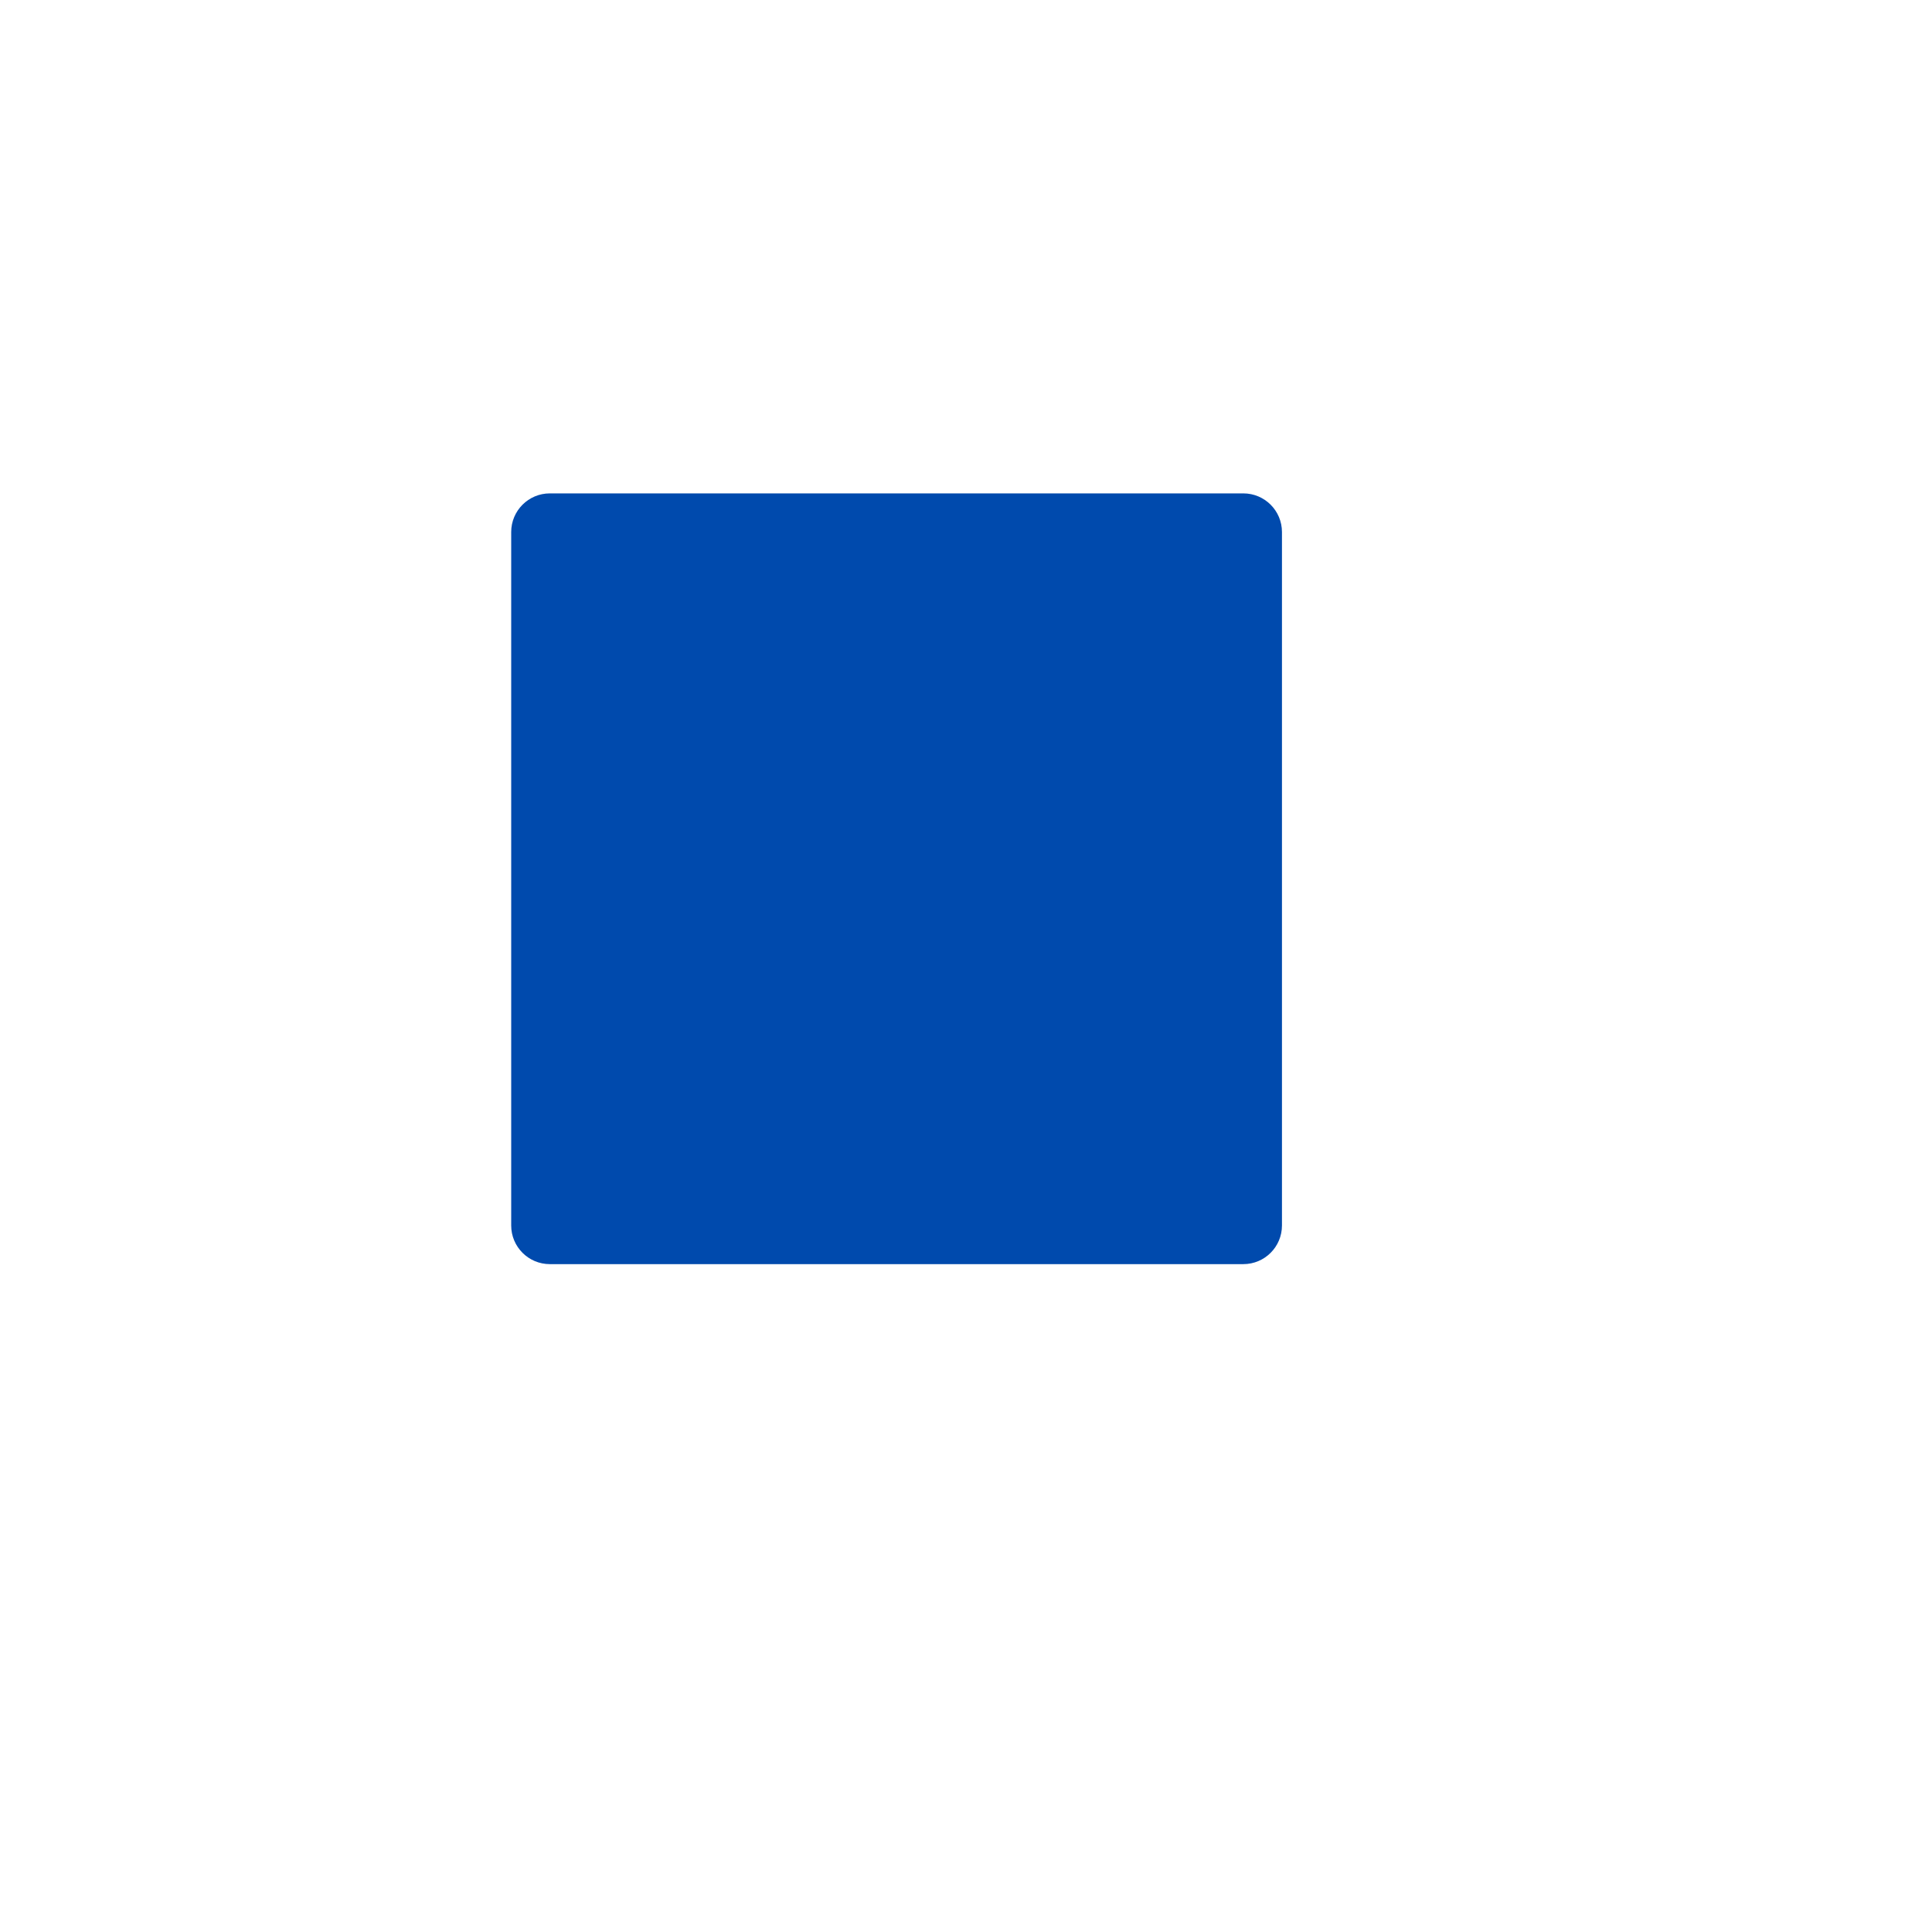 <svg xmlns="http://www.w3.org/2000/svg" xmlns:xlink="http://www.w3.org/1999/xlink" width="500" zoomAndPan="magnify" viewBox="0 0 375 375" height="500" preserveAspectRatio="xMidYMid meet" version="1.0"><defs><clipPath id="711f166e3a"><path d="M 99 95.18 L 248.828 95.18 L 248.828 245.367 L 99 245.367 Z M 99 95.18 " clip-rule="nonzero"/></clipPath><clipPath id="47b52f280d"><path d="M 106.723 95.766 L 241.328 95.766 C 245.469 95.766 248.828 99.121 248.828 103.266 L 248.828 237.867 C 248.828 242.012 245.469 245.367 241.328 245.367 L 106.723 245.367 C 102.582 245.367 99.223 242.012 99.223 237.867 L 99.223 103.266 C 99.223 99.121 102.582 95.766 106.723 95.766 Z M 106.723 95.766 " clip-rule="nonzero"/></clipPath></defs><g clip-path="url(#711f166e3a)"><g clip-path="url(#47b52f280d)"><path fill="#004aad" d="M 99.223 95.766 L 248.828 95.766 L 248.828 245.367 L 99.223 245.367 Z M 99.223 95.766 " fill-opacity="1" fill-rule="nonzero"/></g></g></svg>